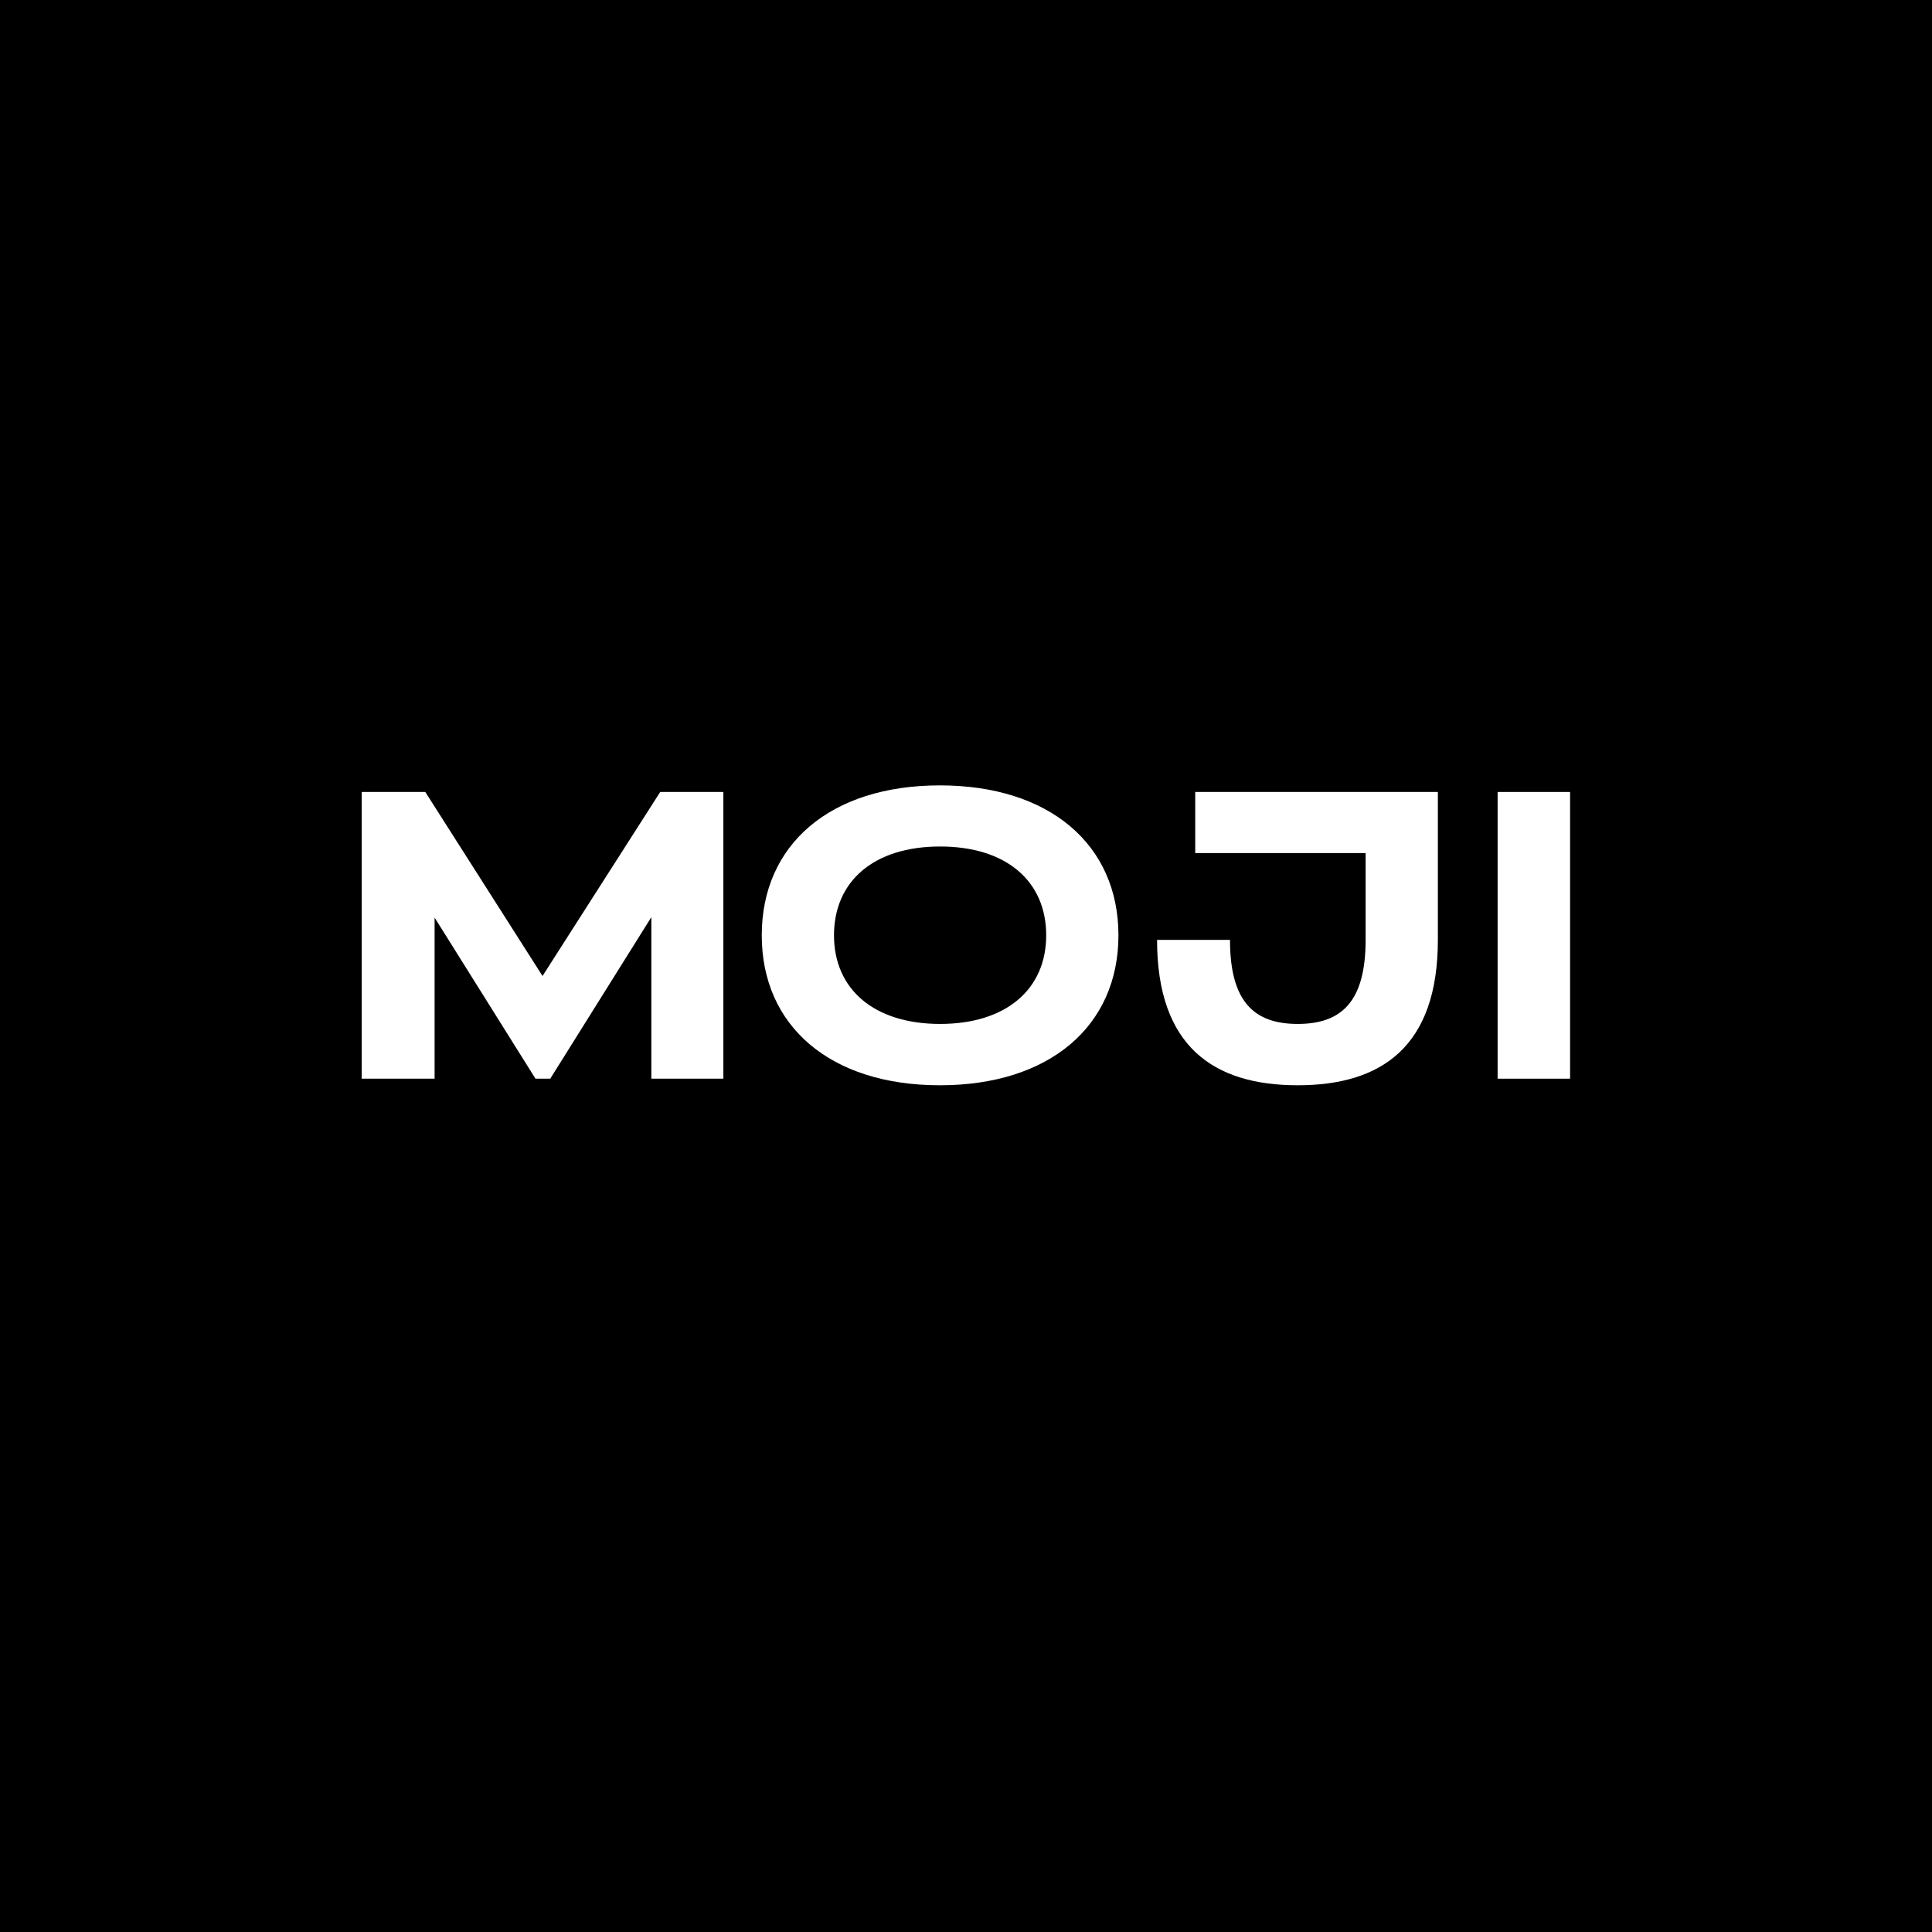 <?xml version="1.0" encoding="UTF-8"?>
<svg xmlns="http://www.w3.org/2000/svg" id="Layer_2" data-name="Layer 2" viewBox="0 0 85.04 85.04" version="1.2">
  <defs>
    <style>
      .cls-1 {
        fill: #000;
      }

      .cls-1, .cls-2 {
        stroke-width: 0px;
      }

      .cls-2 {
        fill: #fff;
      }
    </style>
  </defs>
  <g id="Layer_1-2" data-name="Layer 1">
    <g>
      <rect class="cls-1" width="85.04" height="85.04"></rect>
      <g>
        <path class="cls-2" d="M15.92,47.48v-12.62h2.8l5.16,8.1,5.18-8.1h2.78v12.62h-3.17v-7.11l-4.45,7.11h-.65l-4.44-7.09v7.09h-3.19Z"></path>
        <path class="cls-2" d="M33.53,41.17c0-3.99,3.01-6.6,7.84-6.6s7.86,2.61,7.86,6.6-3.03,6.6-7.86,6.6-7.84-2.61-7.84-6.6ZM46.05,41.17c0-2.38-1.75-3.91-4.67-3.91s-4.67,1.53-4.67,3.91,1.77,3.9,4.67,3.9,4.67-1.52,4.67-3.9Z"></path>
        <path class="cls-2" d="M50.93,41.37h3.21c0,2.72,1.06,3.7,2.98,3.7s2.99-.97,2.99-3.7v-3.82h-7.5v-2.69h10.68v6.51c0,4.69-2.47,6.4-6.17,6.4s-6.19-1.71-6.19-6.4Z"></path>
        <path class="cls-2" d="M65.92,47.48v-12.62h3.19v12.62h-3.19Z"></path>
      </g>
    </g>
  </g>
  <title>Title</title>
</svg>
